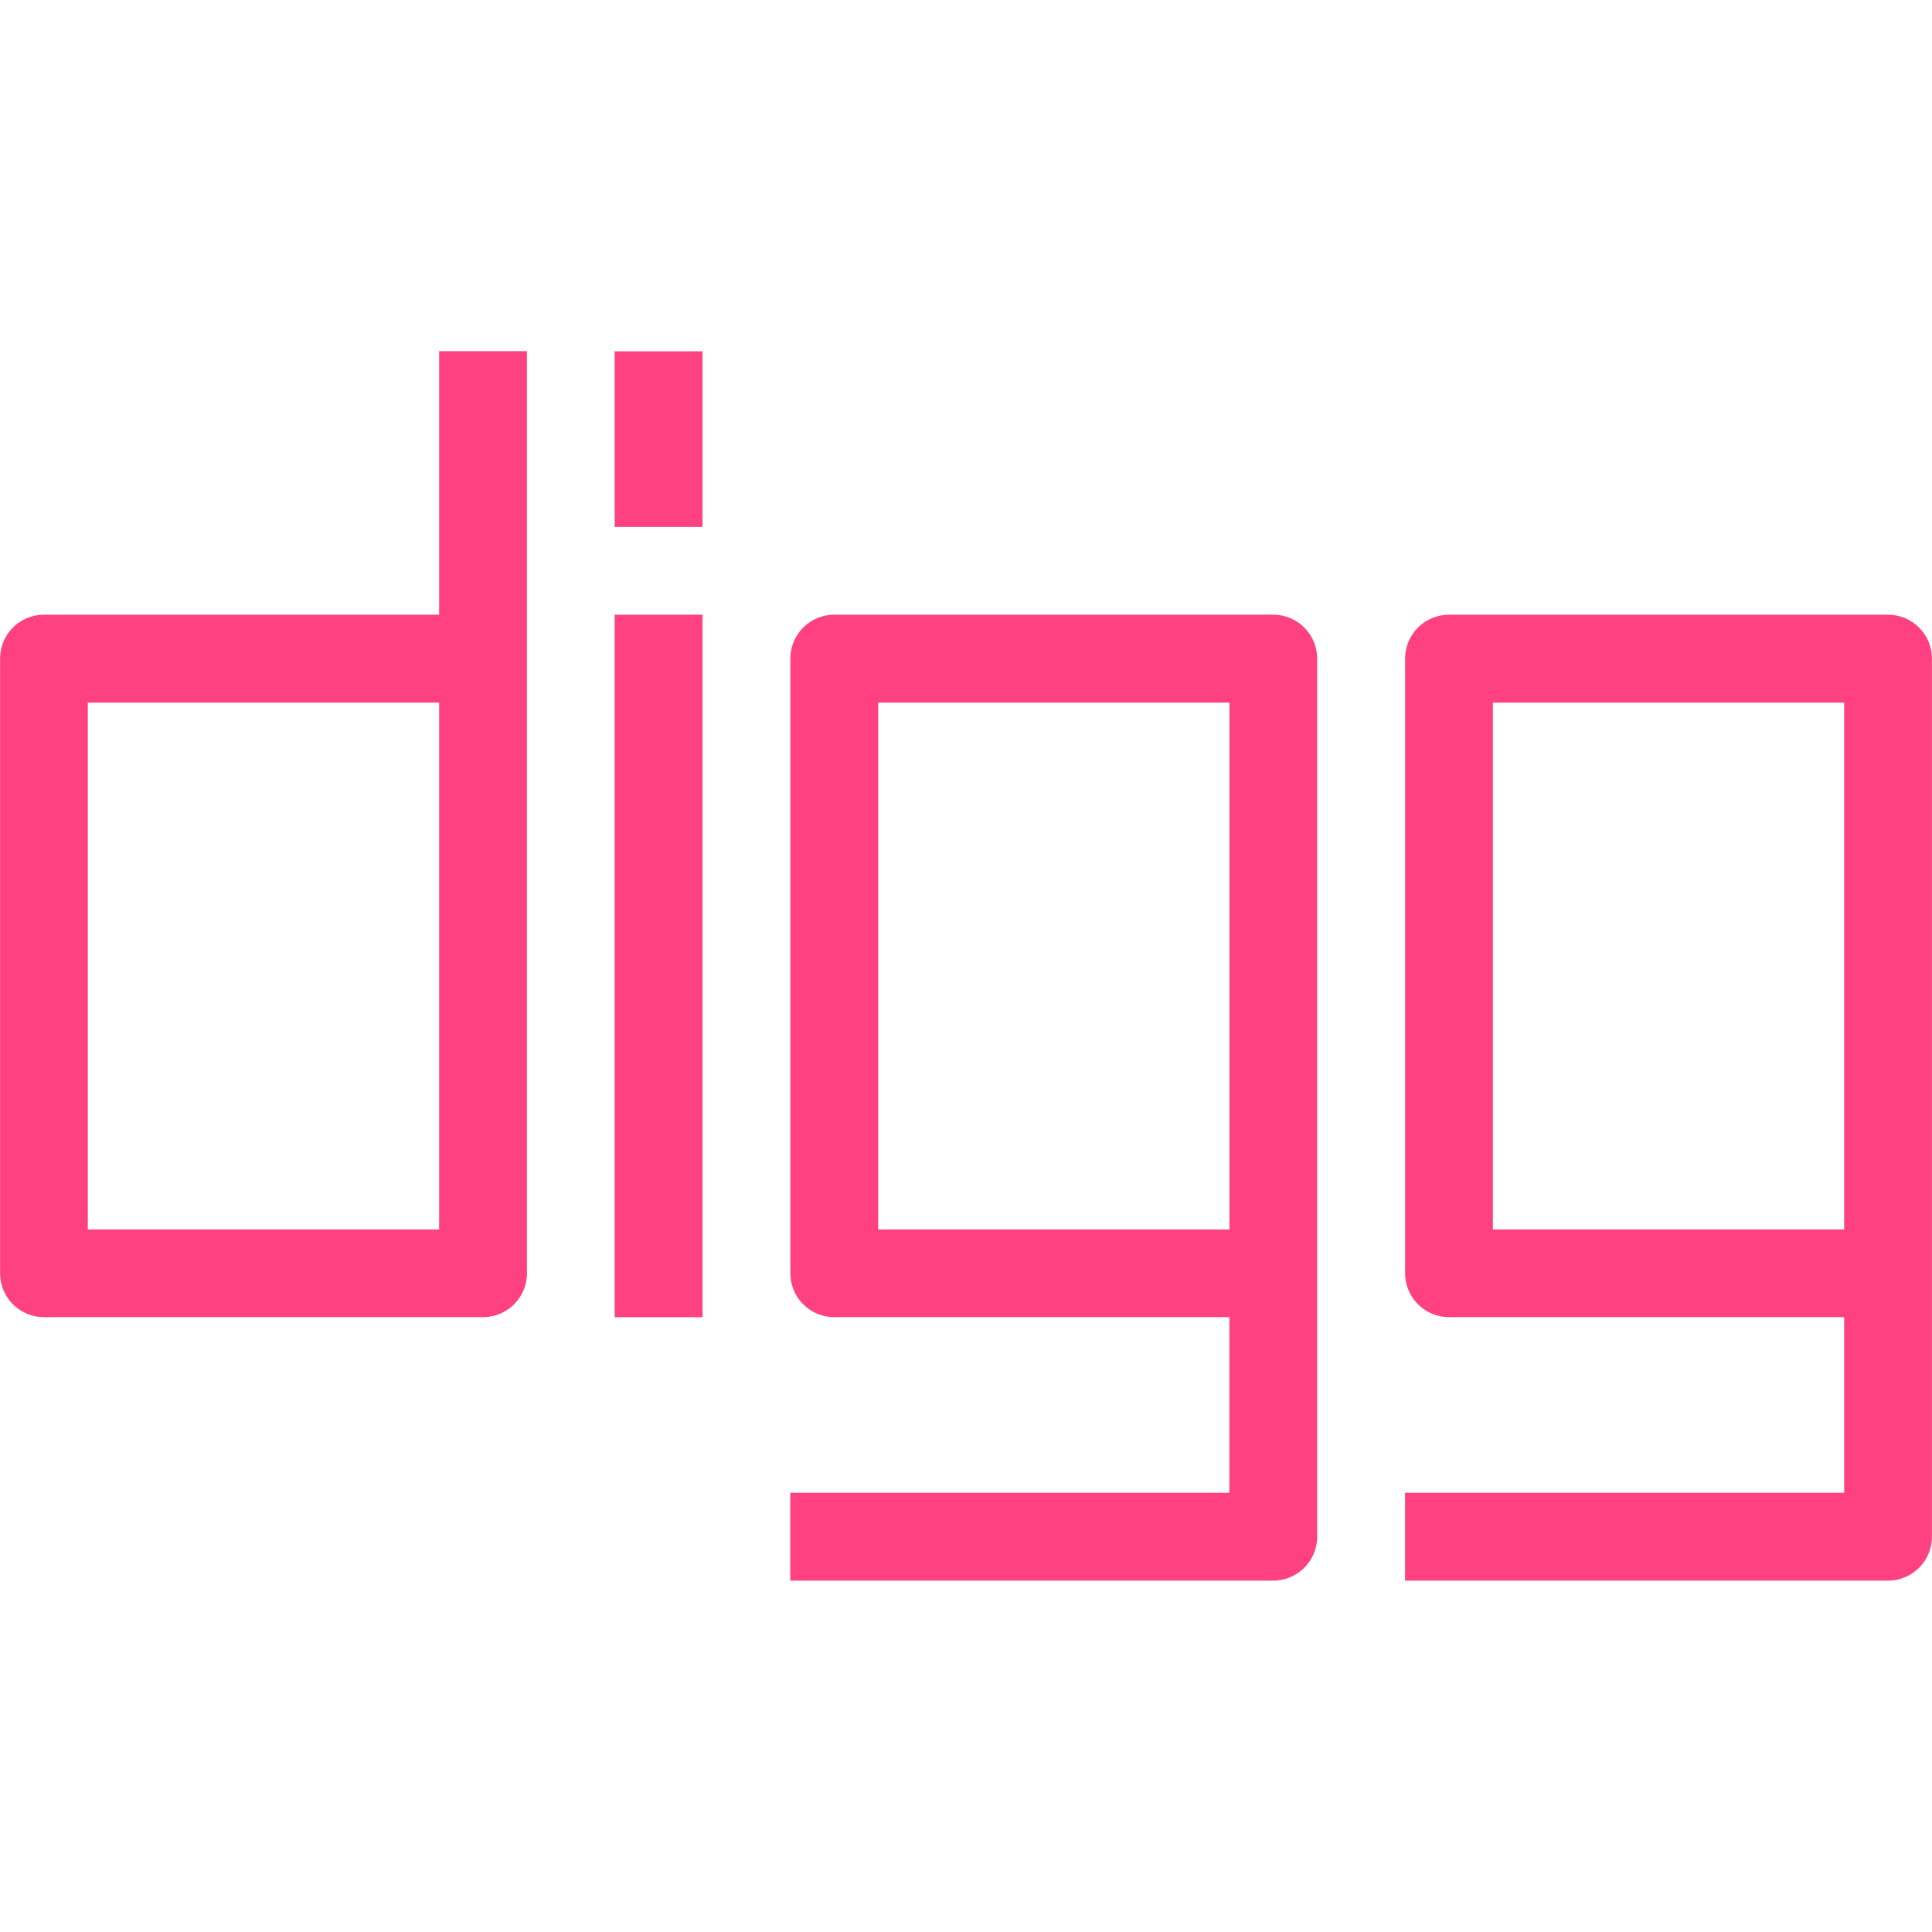 <?xml version="1.0" encoding="utf-8"?>
<!-- Generated by IcoMoon.io -->
<!DOCTYPE svg PUBLIC "-//W3C//DTD SVG 1.1//EN" "http://www.w3.org/Graphics/SVG/1.1/DTD/svg11.dtd">
<svg version="1.1" xmlns="http://www.w3.org/2000/svg" xmlns:xlink="http://www.w3.org/1999/xlink" width="24" height="24" viewBox="0 0 24 24">
<path fill="rgb(255, 64, 129)" d="M5.455 7.636h-4.909c-0.301 0-0.545 0.244-0.545 0.545v7.636c0 0.301 0.244 0.545 0.545 0.545h5.455c0.301 0 0.545-0.244 0.545-0.545v-11.455h-1.091v3.273zM5.455 15.273h-4.364v-6.545h4.364v6.545zM7.636 7.636h1.091v8.727h-1.091v-8.727zM7.636 4.364h1.091v2.182h-1.091v-2.182zM15.818 7.636h-5.455c-0.301 0-0.545 0.244-0.545 0.545v7.636c0 0.301 0.244 0.545 0.545 0.545h4.909v2.182h-5.455v1.091h6c0.301 0 0.545-0.244 0.545-0.545v-10.909c0-0.301-0.244-0.545-0.545-0.545v0zM15.273 15.273h-4.364v-6.545h4.364v6.545zM23.455 7.636h-5.455c-0.301 0-0.545 0.244-0.545 0.545v7.636c0 0.301 0.244 0.545 0.545 0.545h4.909v2.182h-5.455v1.091h6c0.301 0 0.545-0.244 0.545-0.545v-10.909c0-0.301-0.244-0.545-0.545-0.545v0zM22.909 15.273h-4.364v-6.545h4.364v6.545z"></path>
</svg>

